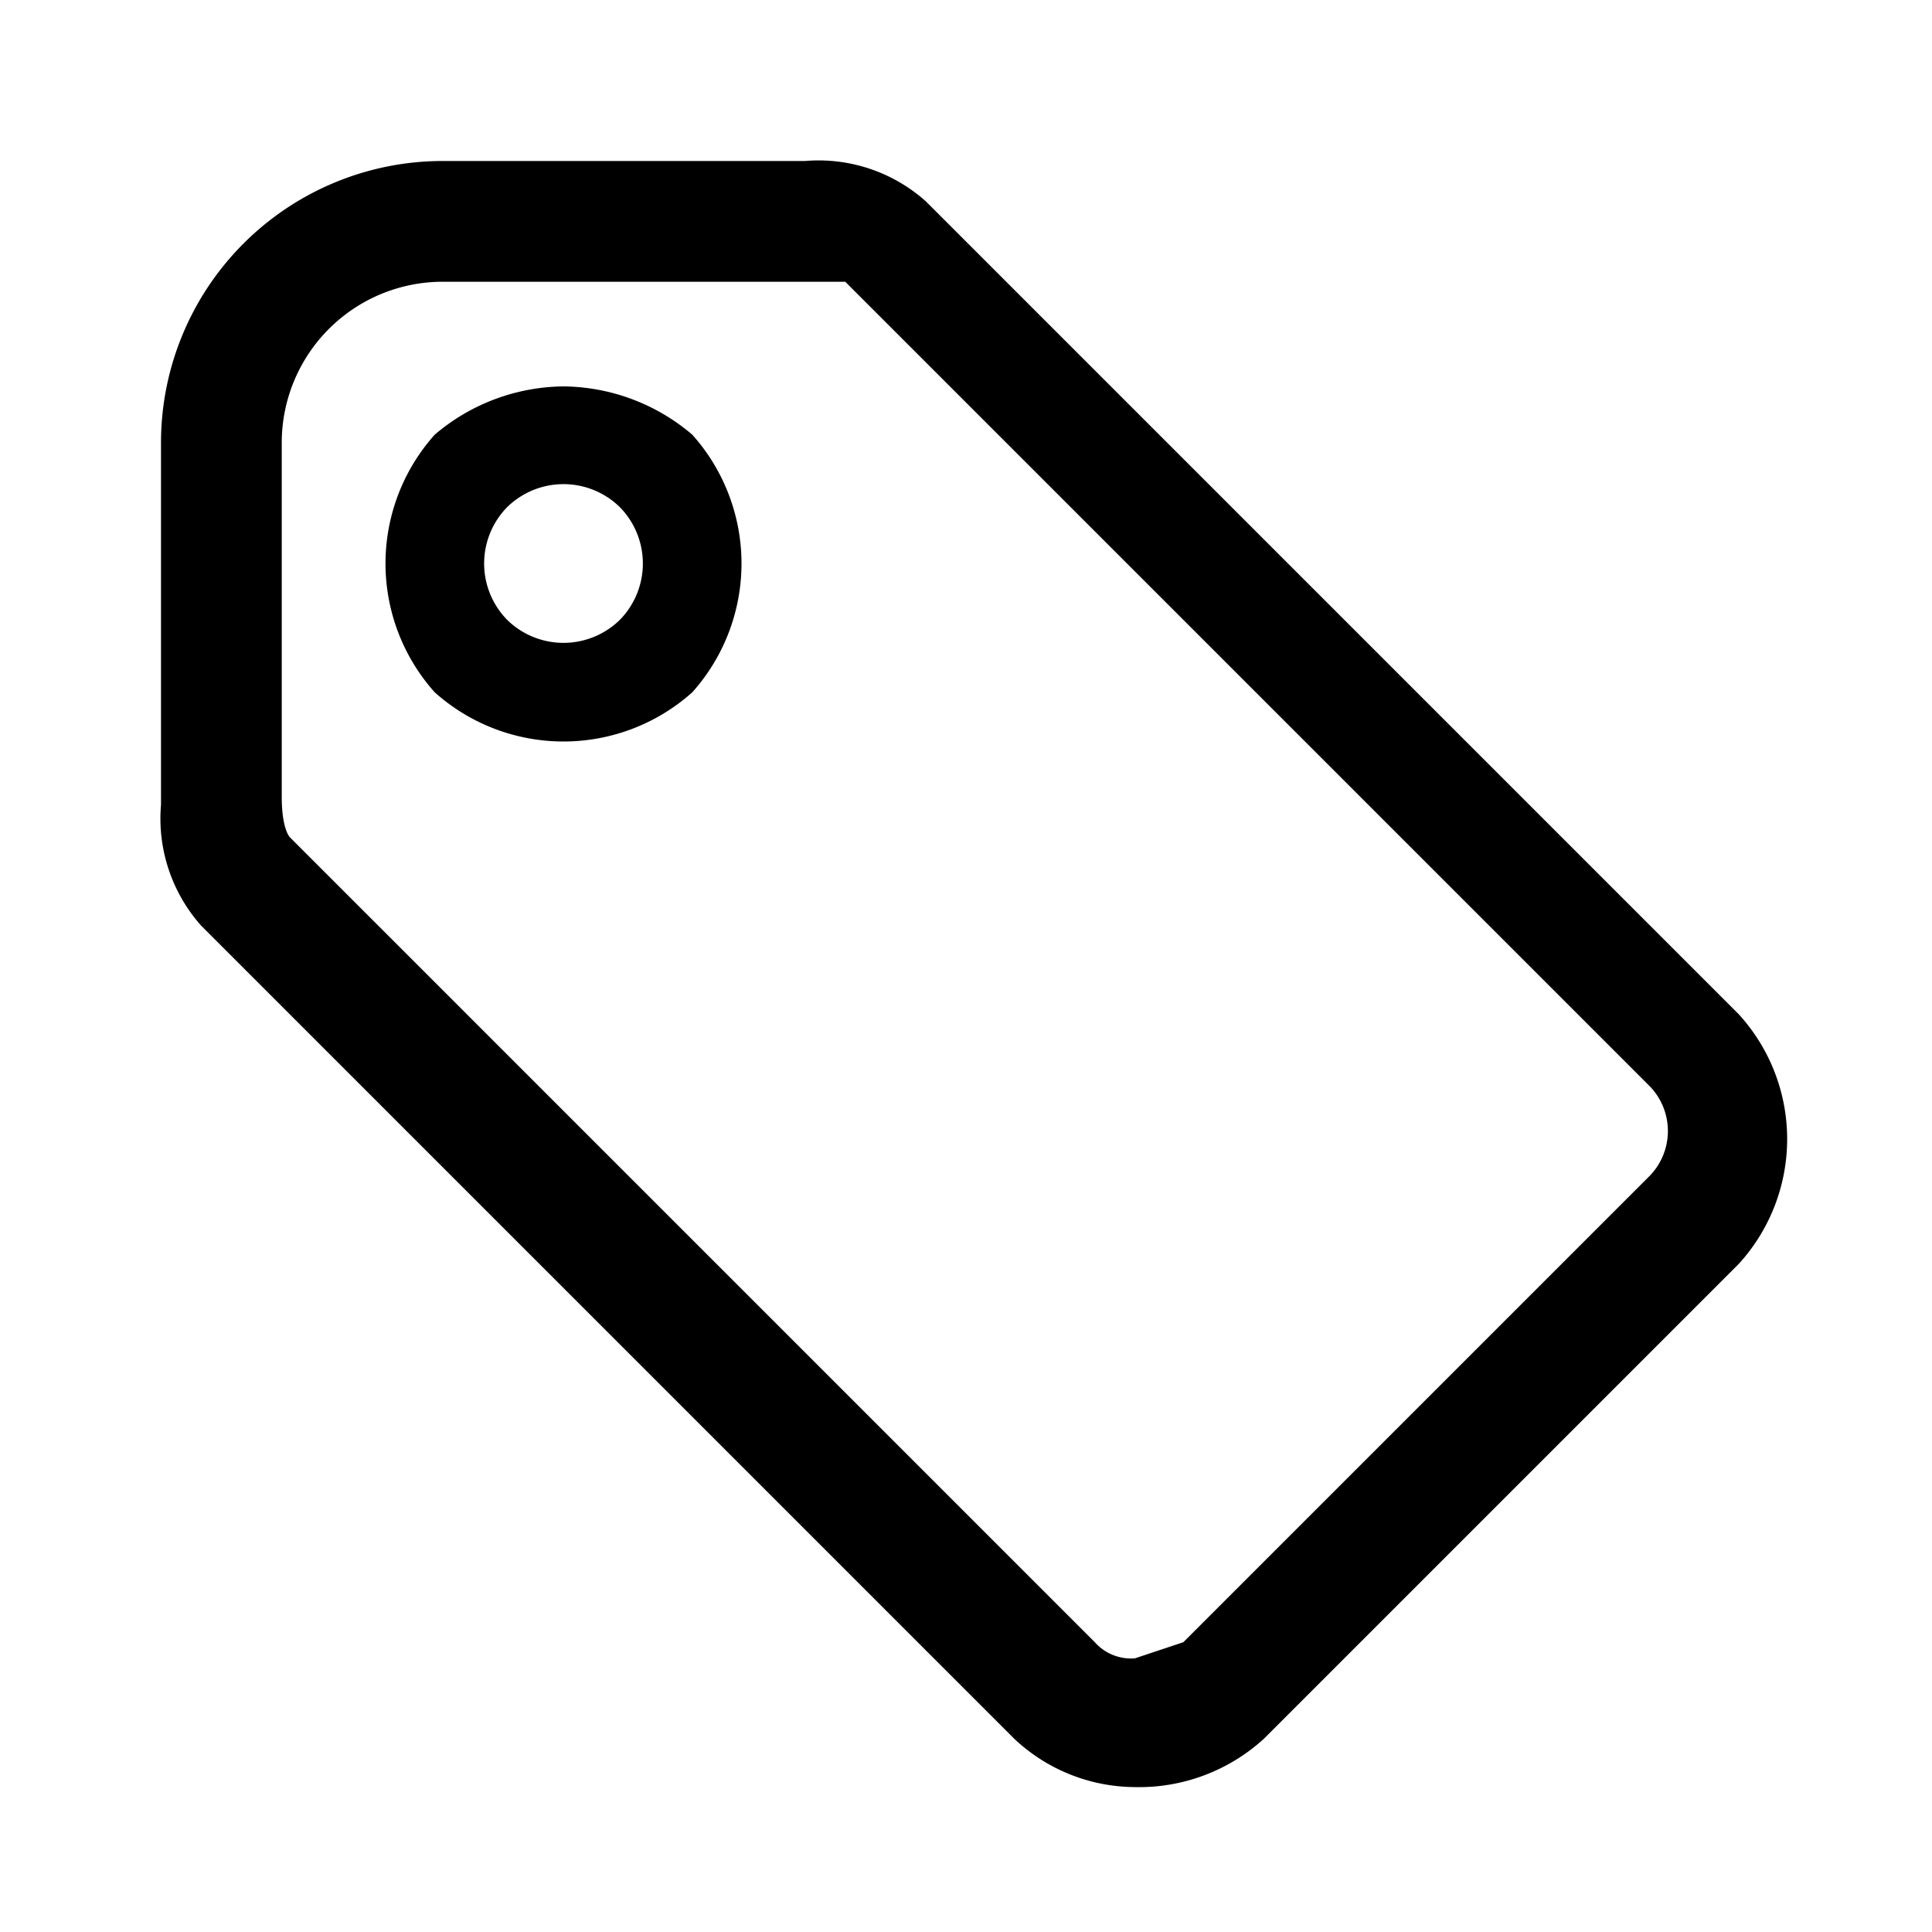 <svg xmlns="http://www.w3.org/2000/svg" viewBox="0 0 24 24"><path d="M7 4.8a2.5 2.5 0 0 0-1.6.6 2.4 2.4 0 0 0 0 3.2 2.4 2.4 0 0 0 3.2 0 2.4 2.4 0 0 0 0-3.2A2.5 2.5 0 0 0 7 4.8zm.7 2.9a1 1 0 0 1-1.4 0 1 1 0 0 1 0-1.4 1 1 0 0 1 1.4 0 1 1 0 0 1 0 1.4zm13.9 4.9L11.5 2.5A2 2 0 0 0 10 2v1.5h.5l10 10a.8.8 0 0 1 0 1.1l-5.8 5.8-.6.2a.6.6 0 0 1-.5-.2l-10-10s-.1-.1-.1-.5V5.5a2 2 0 0 1 2-2H10V2H5.5A3.5 3.5 0 0 0 2 5.5V10a2 2 0 0 0 .5 1.5l10.1 10.1a2.2 2.2 0 0 0 1.5.6 2.3 2.3 0 0 0 1.6-.6l5.9-5.9a2.3 2.3 0 0 0 0-3.1z"/></svg>